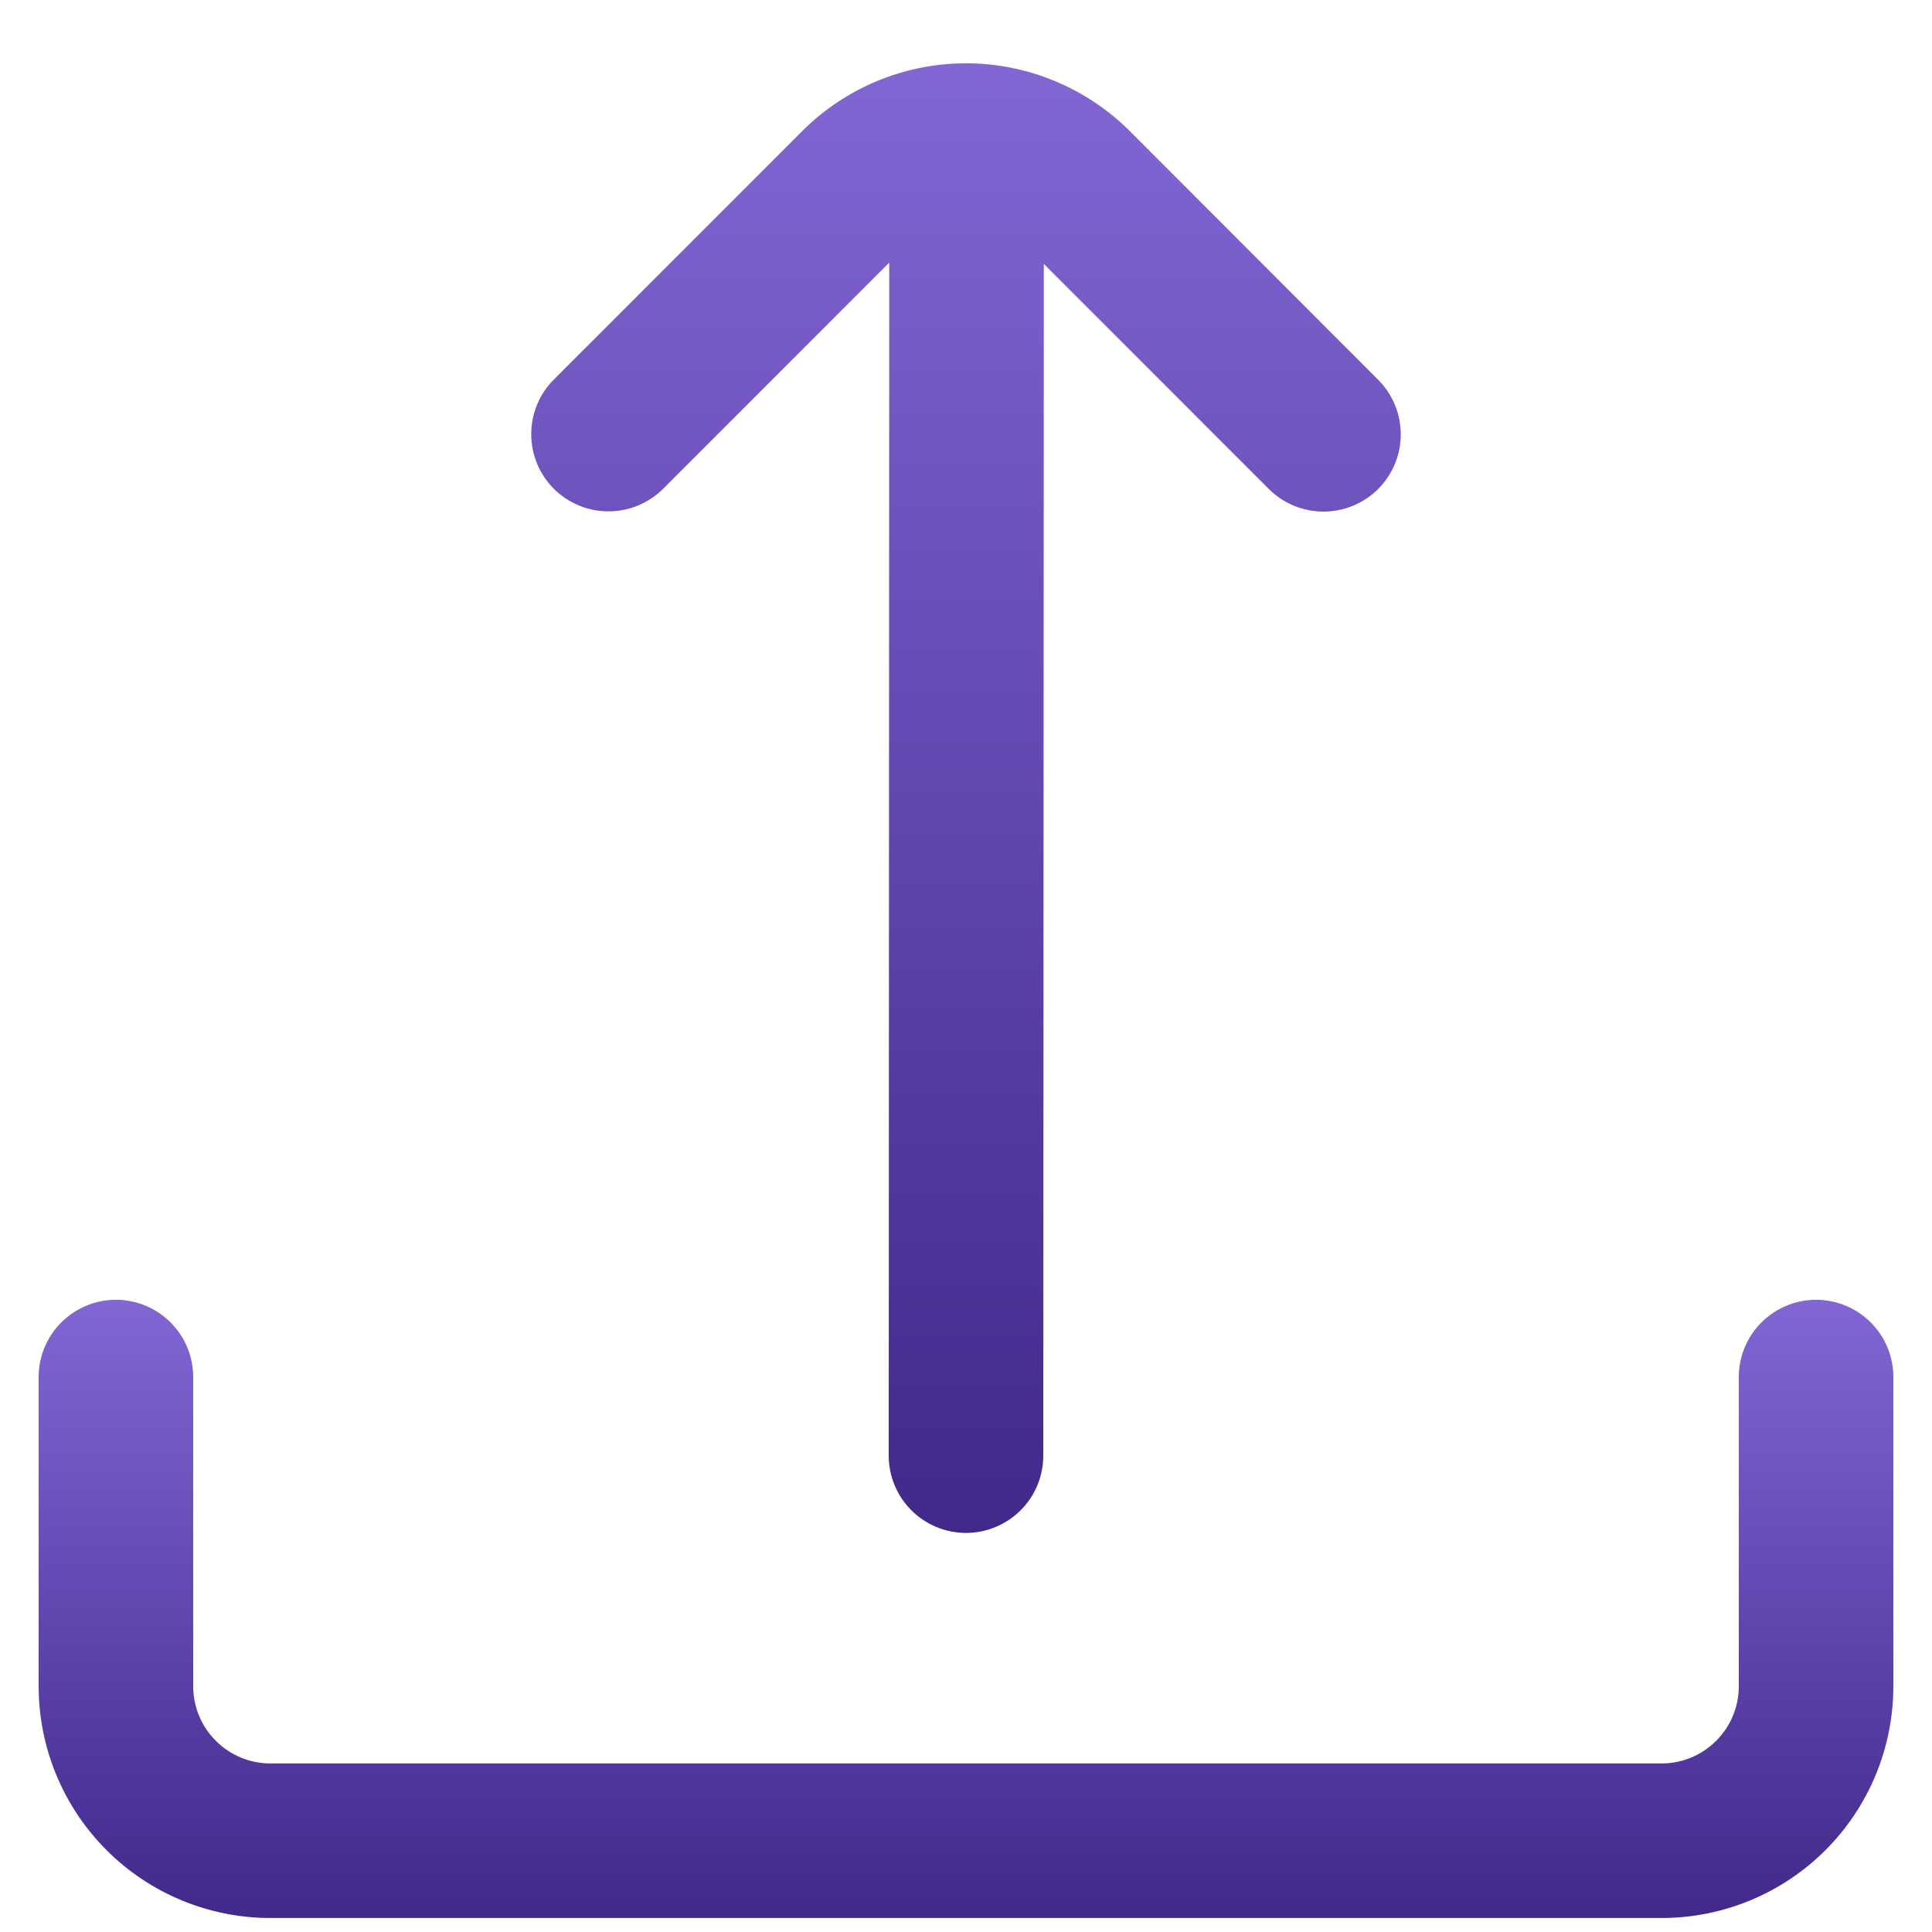 <svg width="25" height="25" viewBox="0 0 25 25" fill="none" xmlns="http://www.w3.org/2000/svg">
<g clip-path="url(#clip0_1_7137)">
<path d="M11.507 3.398L11.5 18.836C11.5 19.101 11.605 19.355 11.793 19.543C11.98 19.73 12.235 19.836 12.5 19.836C12.765 19.836 13.019 19.73 13.207 19.543C13.395 19.355 13.5 19.101 13.5 18.836L13.507 3.415L16.419 6.328C16.606 6.515 16.861 6.62 17.126 6.62C17.391 6.62 17.645 6.515 17.833 6.328C18.02 6.14 18.126 5.886 18.126 5.621C18.126 5.356 18.02 5.101 17.833 4.914L14.622 1.699C14.343 1.42 14.012 1.199 13.648 1.048C13.284 0.897 12.894 0.819 12.5 0.819C12.106 0.819 11.715 0.897 11.351 1.048C10.987 1.199 10.656 1.42 10.378 1.699L7.167 4.911C6.979 5.098 6.874 5.353 6.874 5.618C6.874 5.883 6.979 6.137 7.167 6.325C7.354 6.512 7.609 6.617 7.874 6.617C8.139 6.617 8.393 6.512 8.581 6.325L11.507 3.398Z" fill="url(#paint0_linear_1_7137)"/>
<path d="M22.5 17.819V21.819C22.5 22.085 22.395 22.339 22.207 22.526C22.02 22.714 21.765 22.819 21.5 22.819H3.5C3.235 22.819 2.98 22.714 2.793 22.526C2.605 22.339 2.5 22.085 2.5 21.819V17.819C2.5 17.554 2.395 17.3 2.207 17.112C2.02 16.925 1.765 16.819 1.5 16.819C1.235 16.819 0.98 16.925 0.793 17.112C0.605 17.3 0.5 17.554 0.5 17.819L0.5 21.819C0.5 22.615 0.816 23.378 1.379 23.941C1.941 24.503 2.704 24.819 3.5 24.819H21.5C22.296 24.819 23.059 24.503 23.621 23.941C24.184 23.378 24.5 22.615 24.5 21.819V17.819C24.5 17.554 24.395 17.3 24.207 17.112C24.02 16.925 23.765 16.819 23.5 16.819C23.235 16.819 22.98 16.925 22.793 17.112C22.605 17.3 22.5 17.554 22.5 17.819Z" fill="url(#paint1_linear_1_7137)"/>
</g>
<defs>
<linearGradient id="paint0_linear_1_7137" x1="12.5" y1="0.819" x2="12.5" y2="19.836" gradientUnits="userSpaceOnUse">
<stop stop-color="#8266D4"/>
<stop offset="1" stop-color="#41288A"/>
</linearGradient>
<linearGradient id="paint1_linear_1_7137" x1="12.5" y1="16.819" x2="12.5" y2="24.819" gradientUnits="userSpaceOnUse">
<stop stop-color="#8266D4"/>
<stop offset="1" stop-color="#41288A"/>
</linearGradient>
<clipPath id="clip0_1_7137">
<rect width="24" height="24" fill="white" transform="translate(0.5 0.819)"/>
</clipPath>
</defs>
</svg>
